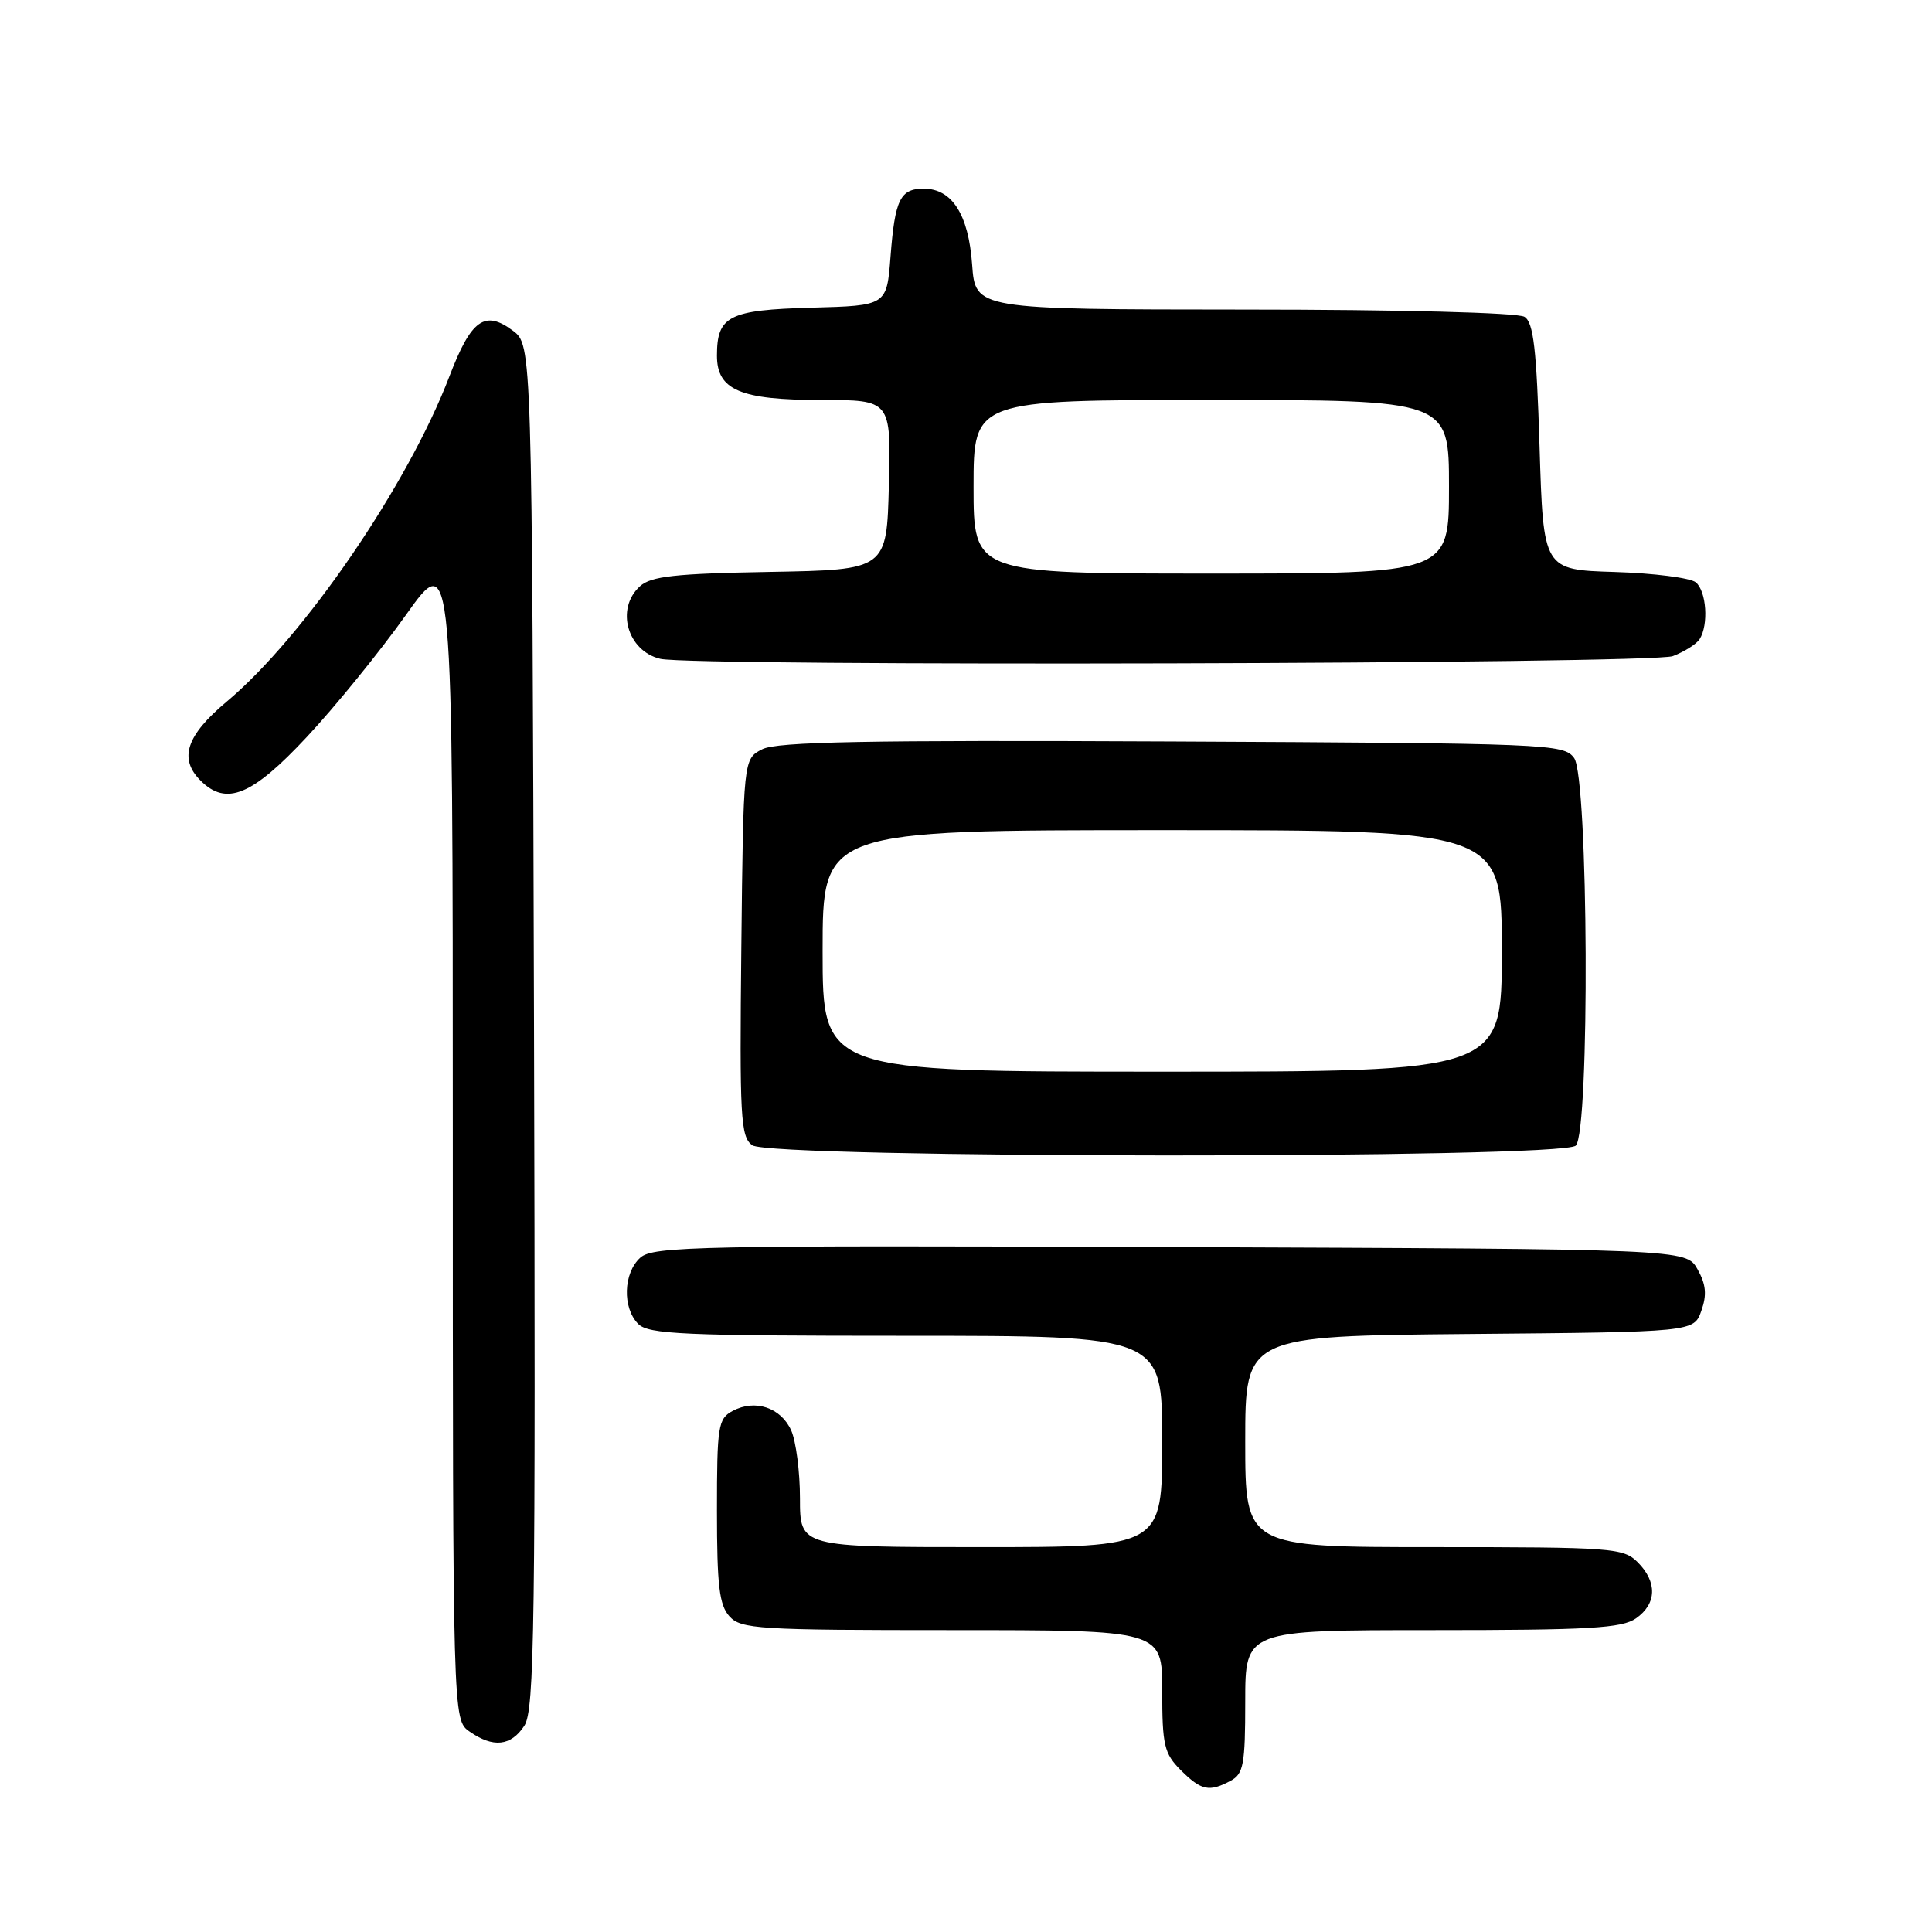<?xml version="1.0" encoding="UTF-8" standalone="no"?>
<!DOCTYPE svg PUBLIC "-//W3C//DTD SVG 1.1//EN" "http://www.w3.org/Graphics/SVG/1.1/DTD/svg11.dtd" >
<svg xmlns="http://www.w3.org/2000/svg" xmlns:xlink="http://www.w3.org/1999/xlink" version="1.1" viewBox="0 0 256 256">
 <g >
 <path fill="currentColor"
d=" M 163.07 235.96 C 164.77 235.05 165.00 233.80 165.00 225.46 C 165.00 216.00 165.00 216.00 189.78 216.00 C 210.58 216.00 214.91 215.75 216.78 214.44 C 219.54 212.51 219.62 209.62 217.00 207.00 C 215.11 205.11 213.67 205.00 190.00 205.00 C 165.00 205.00 165.00 205.00 165.00 191.01 C 165.00 177.03 165.00 177.03 194.73 176.76 C 224.45 176.50 224.45 176.50 225.44 173.68 C 226.19 171.56 226.06 170.20 224.93 168.18 C 223.42 165.50 223.42 165.50 155.05 165.24 C 92.49 165.01 86.52 165.13 84.84 166.65 C 82.59 168.68 82.45 173.30 84.57 175.43 C 85.94 176.80 90.56 177.00 120.07 177.00 C 154.00 177.00 154.00 177.00 154.00 191.00 C 154.00 205.00 154.00 205.00 130.00 205.00 C 106.00 205.00 106.00 205.00 106.00 198.55 C 106.00 195.00 105.47 190.94 104.83 189.52 C 103.45 186.50 100.05 185.37 97.09 186.95 C 95.15 187.99 95.00 188.91 95.00 200.21 C 95.00 210.10 95.31 212.68 96.65 214.17 C 98.18 215.86 100.45 216.00 126.15 216.00 C 154.00 216.00 154.00 216.00 154.00 224.05 C 154.00 231.25 154.26 232.35 156.45 234.55 C 159.17 237.26 160.22 237.49 163.07 235.96 Z  M 69.48 228.67 C 70.83 226.61 70.98 215.65 70.76 136.03 C 70.50 45.72 70.50 45.72 67.95 43.81 C 64.23 41.04 62.43 42.34 59.55 49.87 C 54.05 64.27 40.26 84.41 30.05 92.96 C 24.68 97.45 23.66 100.52 26.57 103.43 C 29.98 106.84 33.39 105.44 40.65 97.66 C 44.42 93.63 50.31 86.37 53.75 81.54 C 60.00 72.74 60.00 72.74 60.00 150.32 C 60.00 227.89 60.00 227.89 62.22 229.44 C 65.35 231.63 67.70 231.38 69.48 228.67 Z  M 208.80 151.80 C 210.68 149.92 210.48 103.04 208.58 100.44 C 207.21 98.57 205.33 98.49 155.33 98.25 C 114.82 98.06 102.95 98.28 101.00 99.28 C 98.50 100.56 98.50 100.56 98.23 125.53 C 97.99 148.12 98.13 150.62 99.67 151.75 C 102.10 153.52 207.03 153.57 208.80 151.80 Z  M 221.66 86.94 C 223.20 86.35 224.80 85.34 225.21 84.69 C 226.42 82.79 226.12 78.34 224.70 77.16 C 223.98 76.57 219.14 75.95 213.95 75.79 C 204.50 75.50 204.50 75.50 204.00 59.21 C 203.60 46.21 203.20 42.73 202.00 41.98 C 201.13 41.43 185.51 41.02 164.87 41.02 C 129.24 41.00 129.24 41.00 128.81 35.04 C 128.33 28.41 126.15 25.00 122.40 25.00 C 119.28 25.00 118.58 26.43 118.00 34.00 C 117.50 40.50 117.50 40.50 107.50 40.77 C 96.56 41.07 95.00 41.87 95.00 47.13 C 95.00 51.68 98.10 53.00 108.76 53.00 C 118.07 53.00 118.07 53.00 117.78 64.25 C 117.50 75.50 117.50 75.50 102.05 75.78 C 89.45 76.00 86.27 76.35 84.80 77.68 C 81.53 80.64 83.12 86.27 87.50 87.30 C 91.91 88.33 218.90 87.99 221.66 86.94 Z  M 109.00 126.00 C 109.00 110.00 109.00 110.00 154.00 110.00 C 199.00 110.00 199.00 110.00 199.00 126.00 C 199.00 142.00 199.00 142.00 154.00 142.00 C 109.00 142.00 109.00 142.00 109.00 126.00 Z  M 129.00 64.50 C 129.00 53.00 129.00 53.00 160.50 53.00 C 192.00 53.00 192.00 53.00 192.00 64.50 C 192.00 76.00 192.00 76.00 160.50 76.00 C 129.00 76.00 129.00 76.00 129.00 64.50 Z "/>
</g>
</svg>